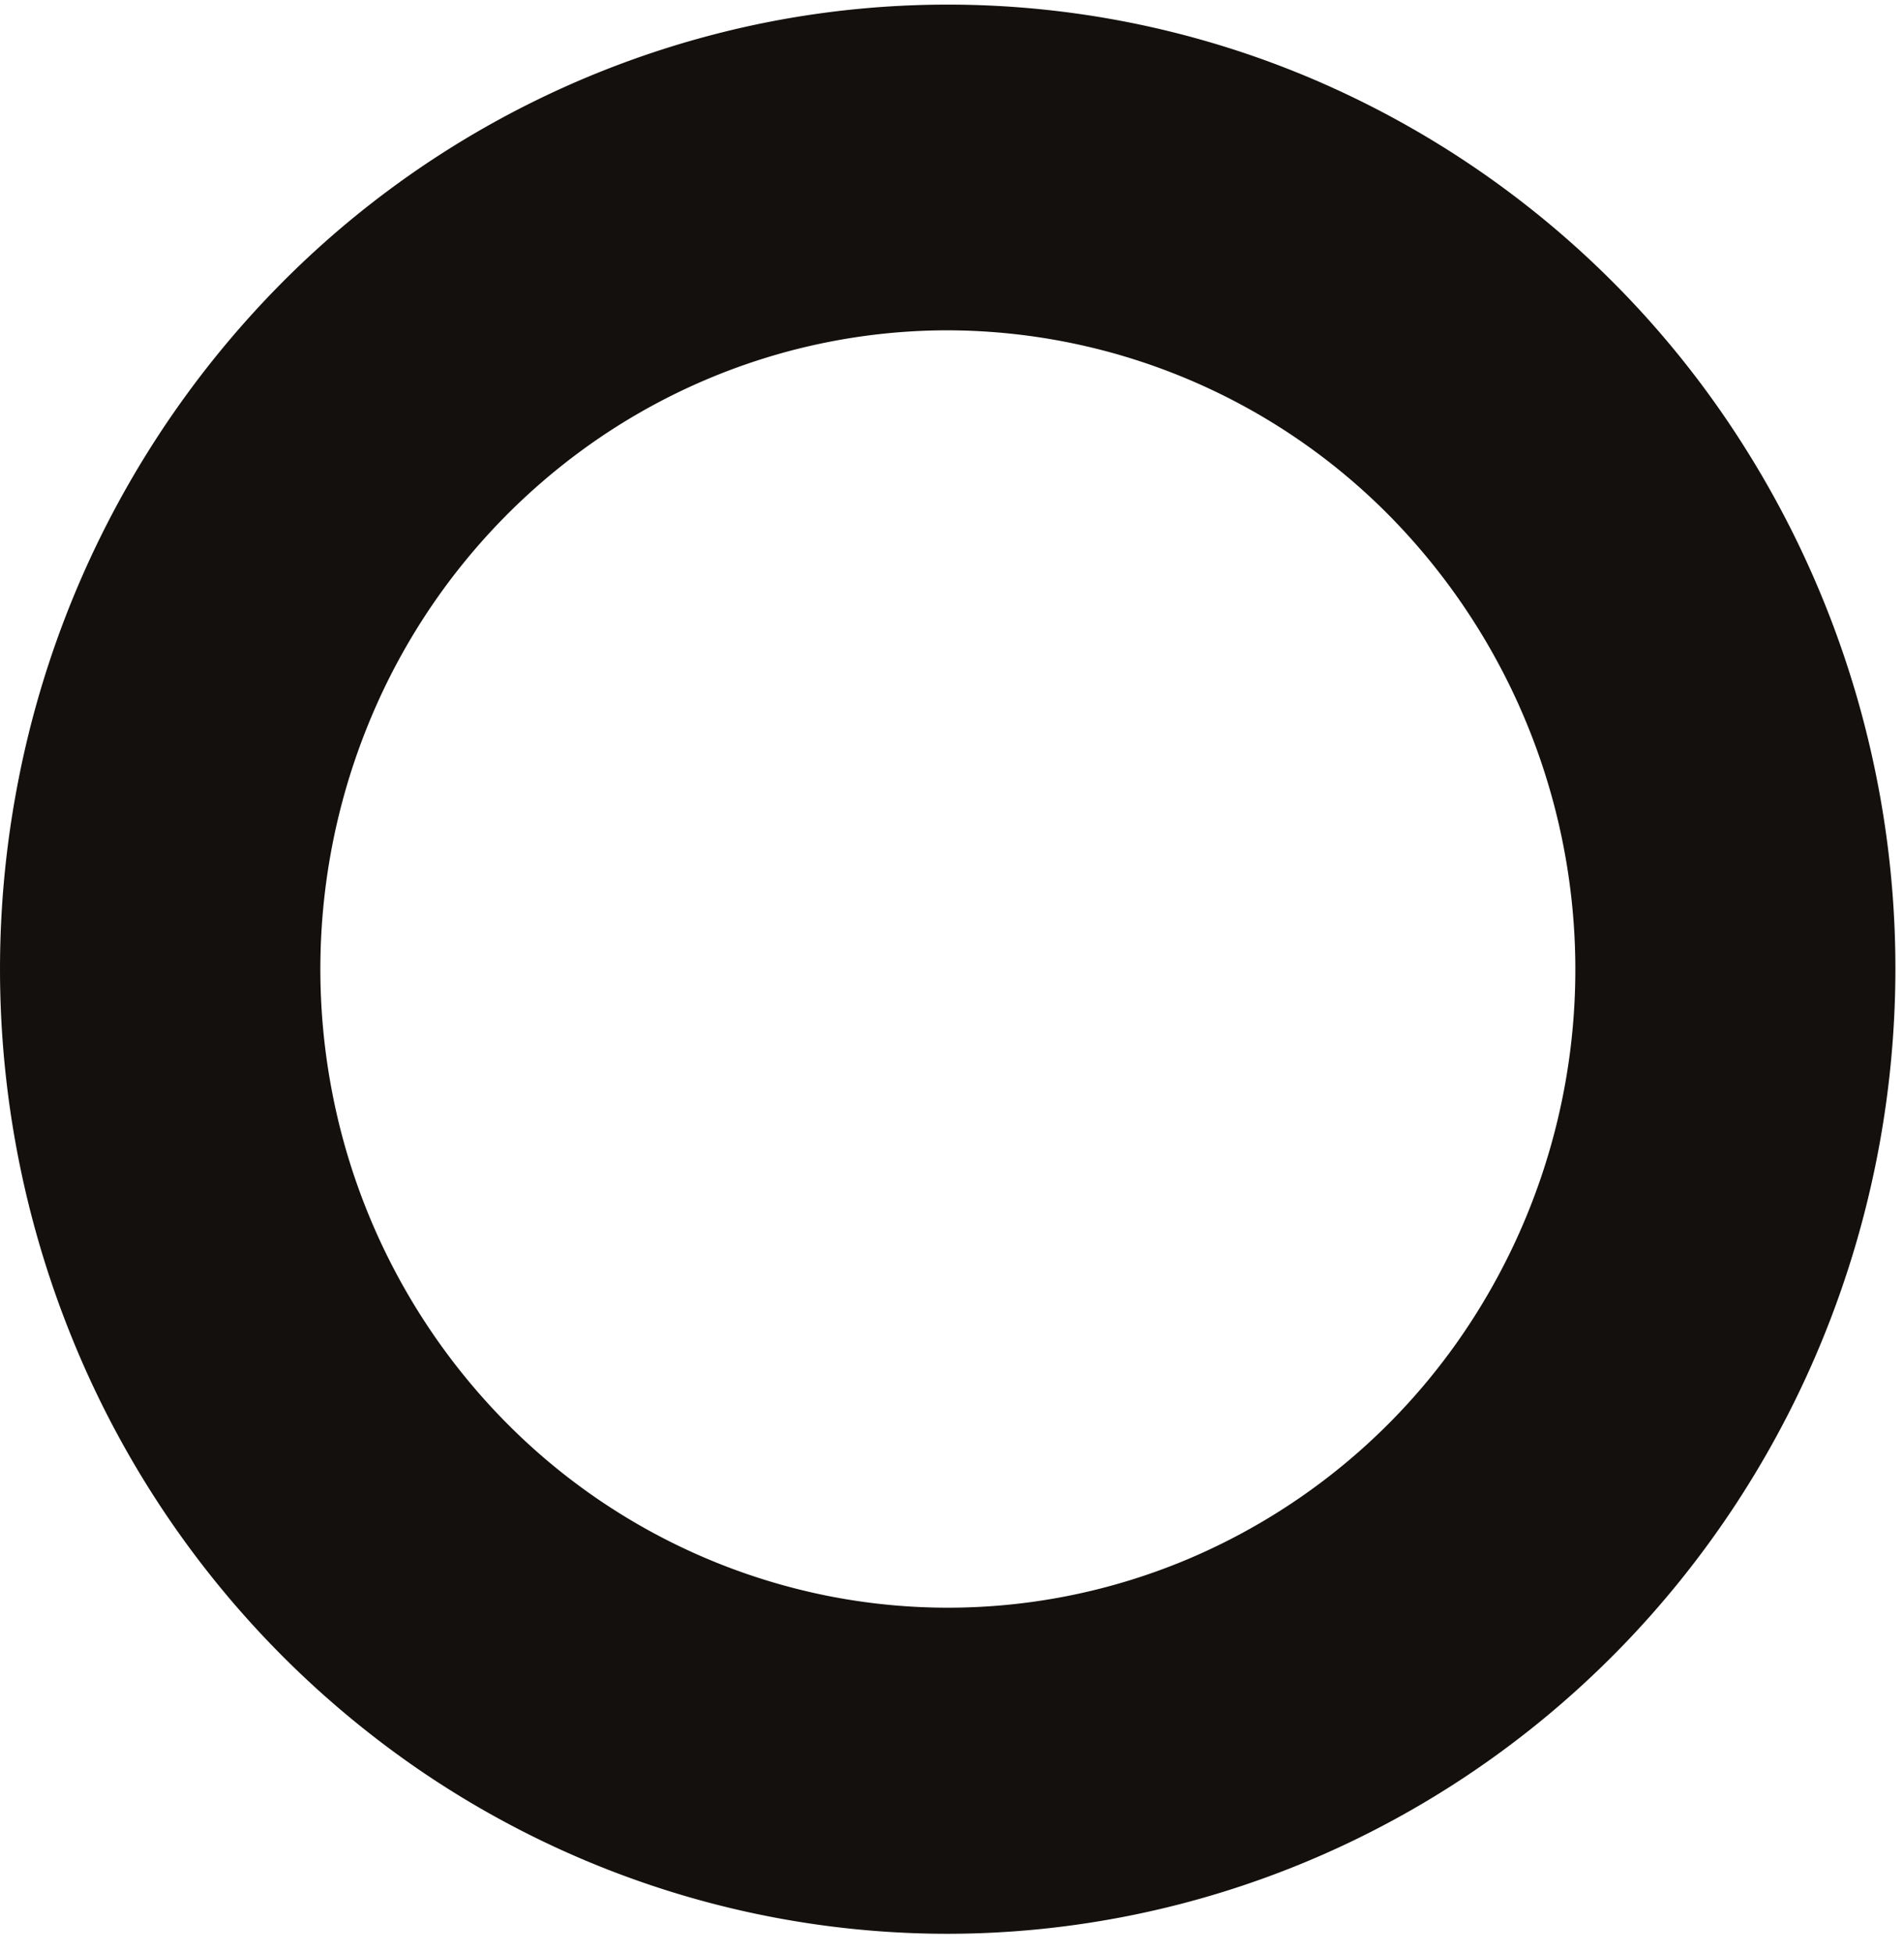 <svg width="39" height="40" viewBox="0 0 39 40" fill="none" xmlns="http://www.w3.org/2000/svg"><path d="M19.416 39.605c-3.84 0-7.593-1.158-10.786-3.328a19.684 19.684 0 01-7.151-8.865A20.08 20.08 0 01.373 15.998 19.865 19.865 0 015.684 5.882a19.31 19.31 0 019.94-5.408A19.1 19.1 0 0126.84 1.598a19.49 19.49 0 018.712 7.276 20.004 20.004 0 013.272 10.975c-.006 5.238-2.052 10.258-5.69 13.962-3.639 3.703-8.572 5.787-13.718 5.794zm0-32.84c-2.543 0-5.028.768-7.141 2.205a13.033 13.033 0 00-4.734 5.87 13.295 13.295 0 00-.732 7.558 13.154 13.154 0 003.518 6.697 12.786 12.786 0 006.581 3.58c2.493.505 5.078.246 7.426-.744a12.904 12.904 0 005.769-4.818 13.245 13.245 0 00-1.604-16.511 12.759 12.759 0 00-9.083-3.837z" fill="#13100D"/></svg>